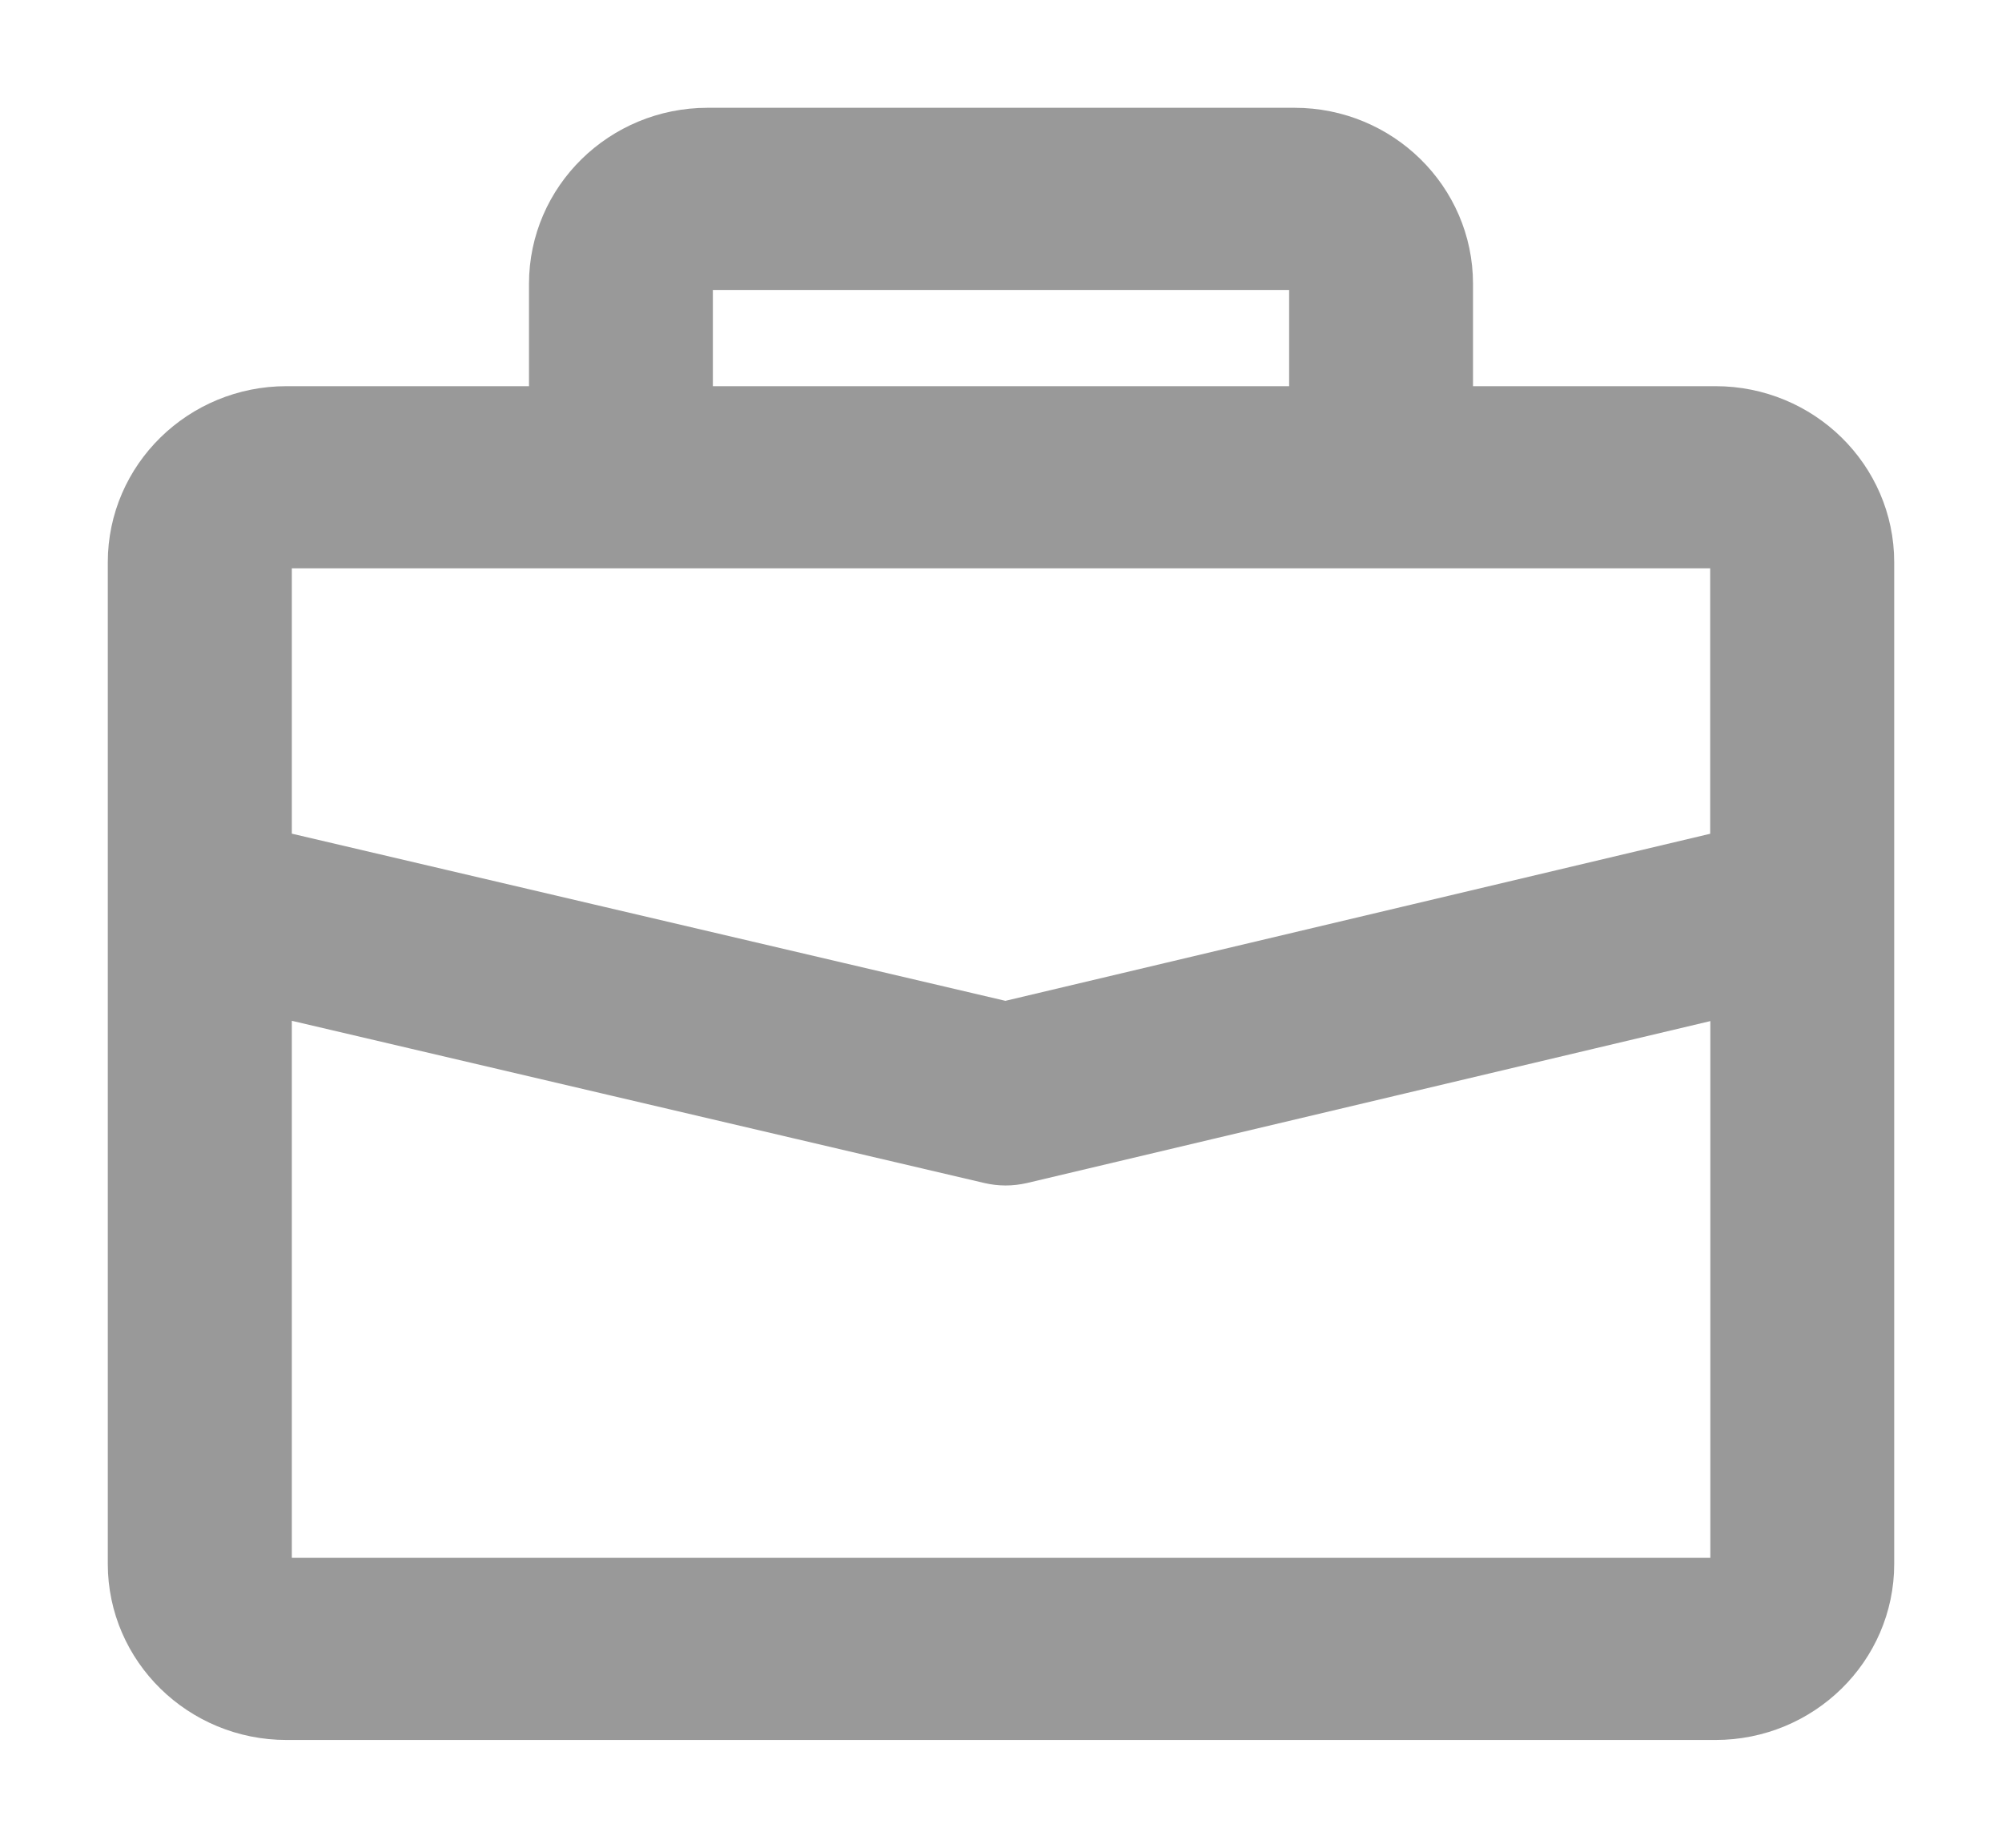 <?xml version="1.0" encoding="UTF-8"?>
<svg width="13px" height="12px" viewBox="0 0 13 12" version="1.1" xmlns="http://www.w3.org/2000/svg" xmlns:xlink="http://www.w3.org/1999/xlink">
    <!-- Generator: sketchtool 50.2 (55047) - http://www.bohemiancoding.com/sketch -->
    <title>F327E153-51C6-40E1-8C79-DC9BB7C9D77D</title>
    <desc>Created with sketchtool.</desc>
    <defs></defs>
    <g id="Admin-Panel" stroke="none" stroke-width="1" fill="none" fill-rule="evenodd">
        <g id="Admin-Reports" transform="translate(-296, -588)" fill="#999999" fill-rule="nonzero" stroke="#999999" stroke-width="0.6">
            <g id="Group-22" transform="translate(180, 425)">
                <g id="Group-20" transform="translate(0, 49)">
                    <g id="Group-10" transform="translate(117, 104)">
                        <g id="Group-4">
                            <path d="M10.14,12.808 L8.265,12.808 L8.265,11.843 C8.265,11.378 7.88,11 7.406,11 L3.595,11 C3.121,11 2.735,11.378 2.735,11.843 L2.735,12.808 L0.86,12.808 C0.386,12.808 0,13.186 0,13.651 L0,20.157 C0,20.622 0.386,21 0.86,21 L10.14,21 C10.614,21 11,20.622 11,20.157 L11,13.651 C11,13.186 10.614,12.808 10.14,12.808 Z M3.329,11.843 C3.329,11.7 3.448,11.583 3.594,11.583 L7.405,11.583 C7.552,11.583 7.671,11.7 7.671,11.843 L7.671,12.808 L3.329,12.808 L3.329,11.843 Z M0.86,13.391 L10.14,13.391 C10.286,13.391 10.405,13.508 10.405,13.651 L10.405,15.652 L5.529,16.808 L0.595,15.652 L0.595,13.651 C0.595,13.508 0.714,13.391 0.86,13.391 Z M10.14,20.417 L0.86,20.417 C0.714,20.417 0.595,20.301 0.595,20.157 L0.595,16.251 L5.461,17.391 C5.483,17.396 5.507,17.399 5.53,17.399 C5.553,17.399 5.577,17.396 5.6,17.391 L10.406,16.252 L10.406,20.157 C10.406,20.301 10.287,20.417 10.14,20.417 Z" id="bag_icon"></path>
                        </g>
                    </g>
                </g>
            </g>
        </g>
    </g>
</svg>